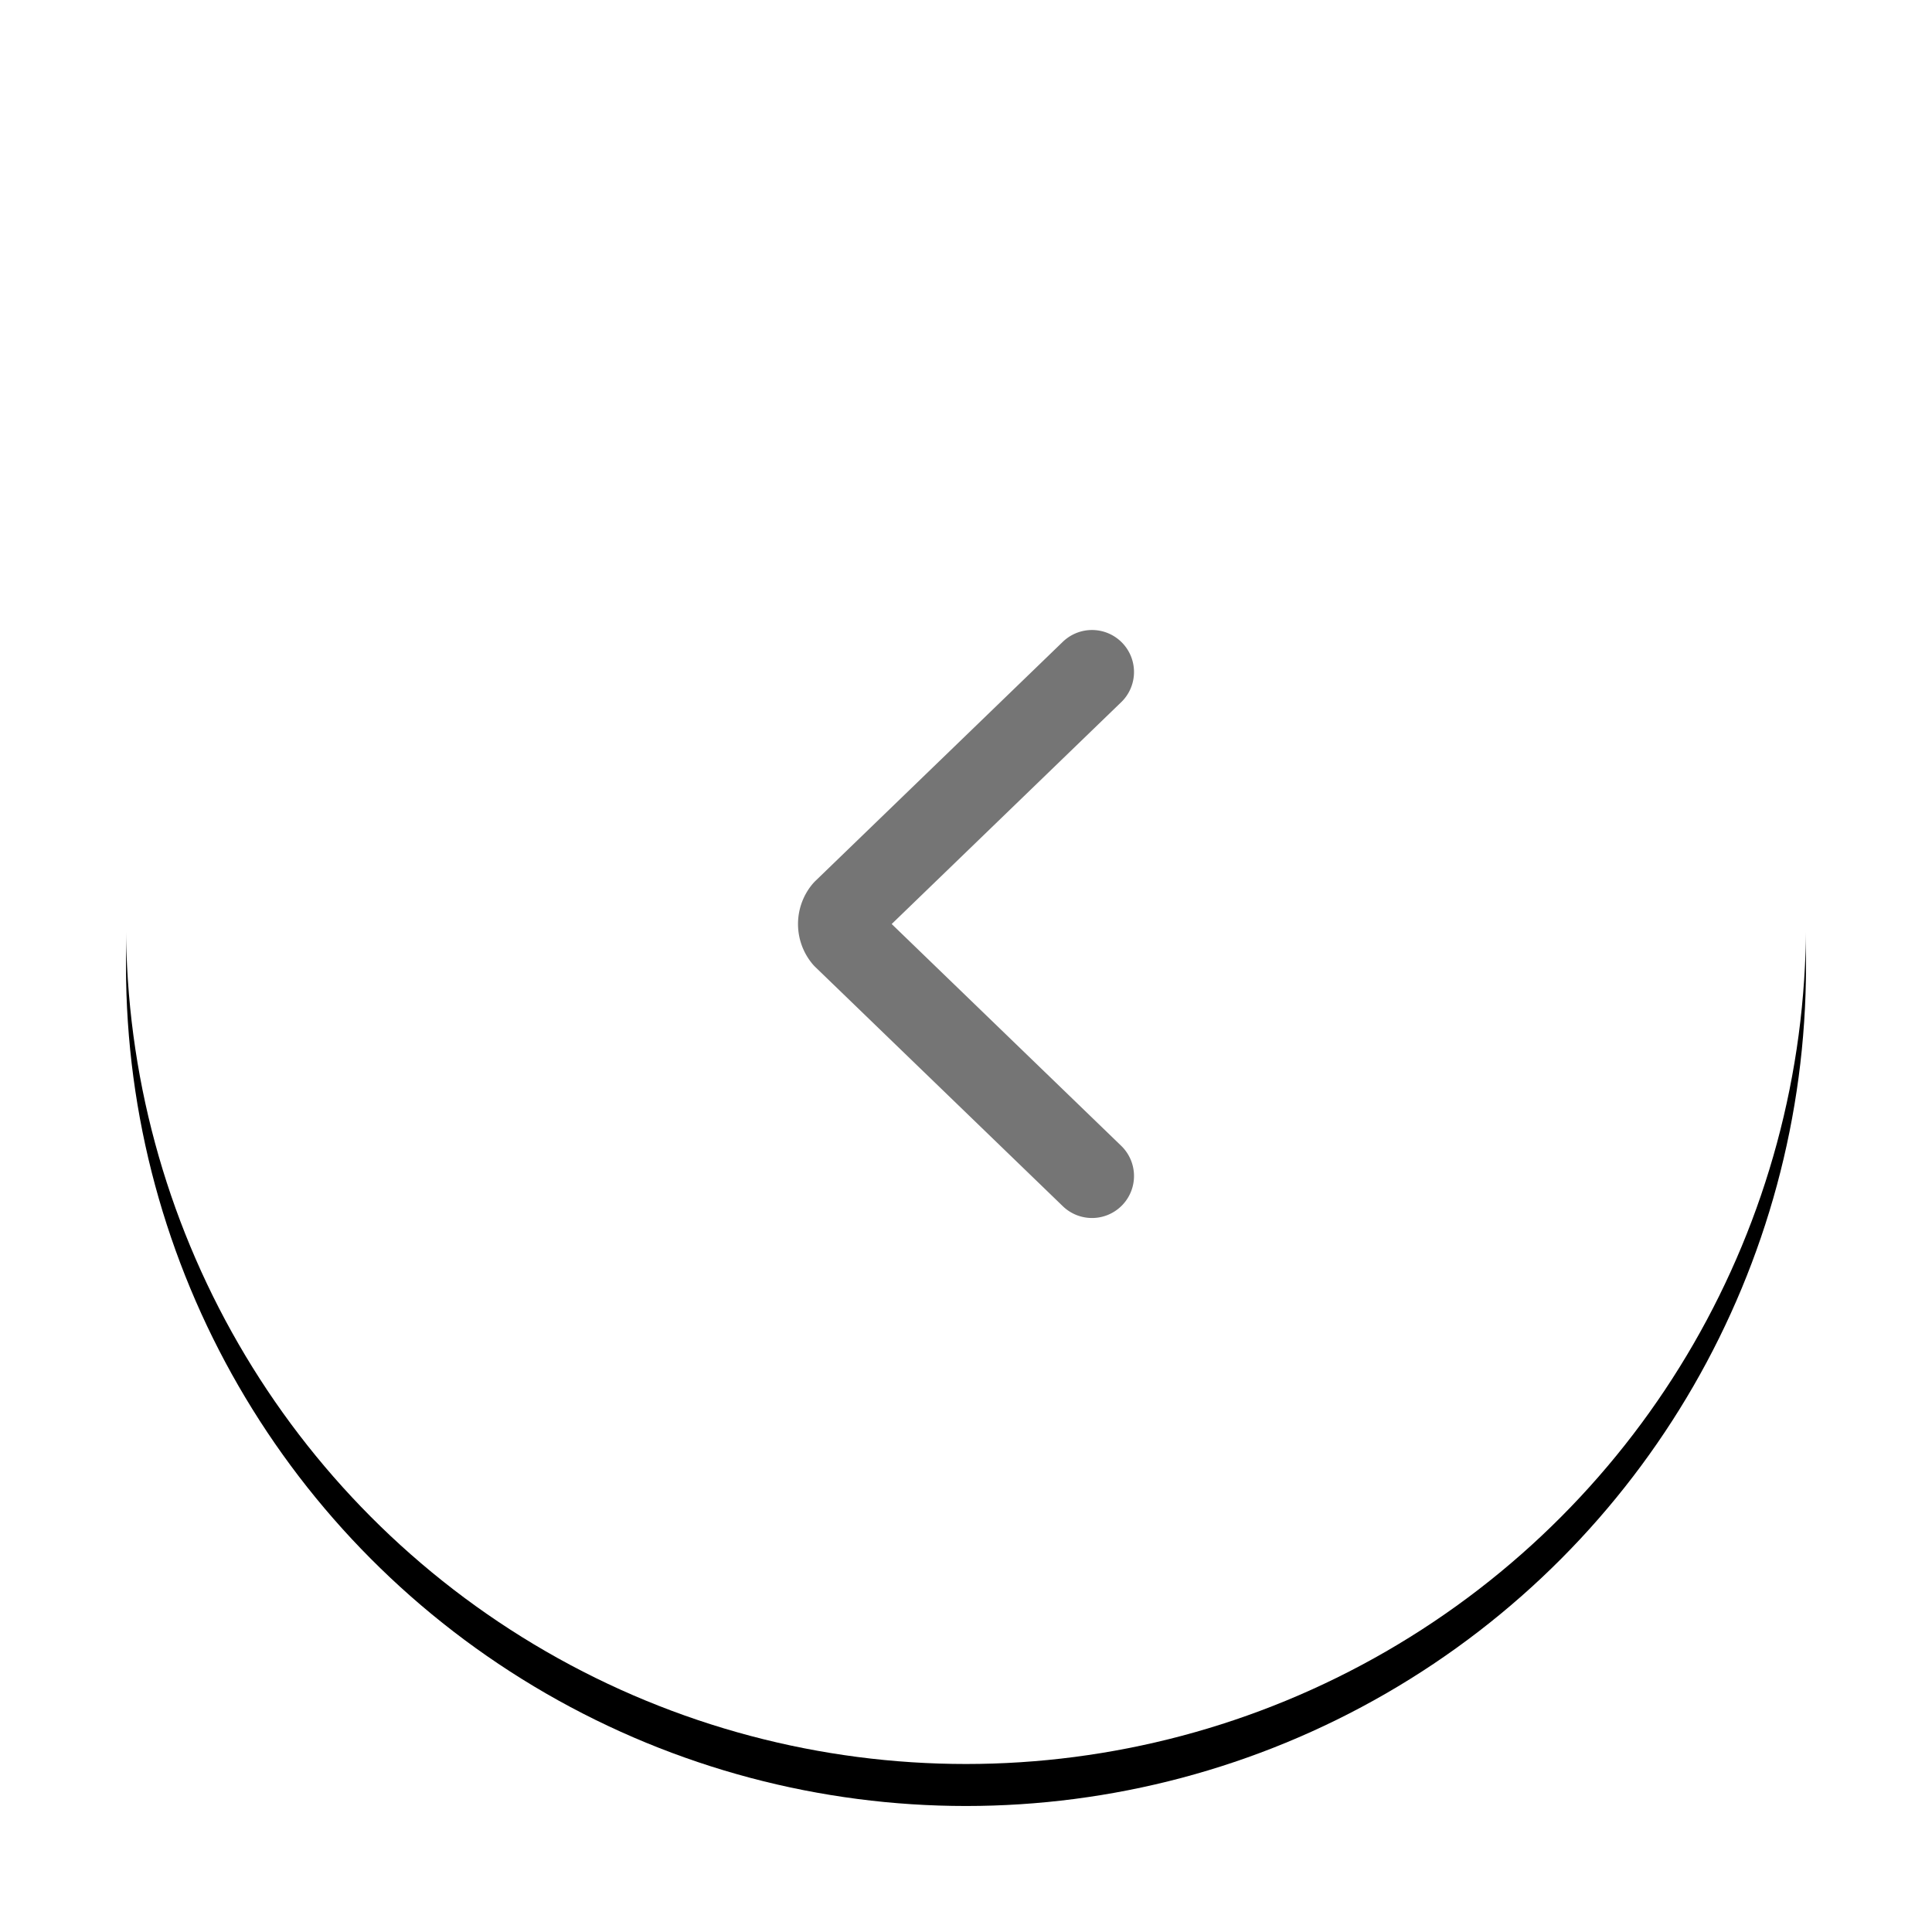 <svg xmlns="http://www.w3.org/2000/svg" xmlns:xlink="http://www.w3.org/1999/xlink" width="46" height="46" viewBox="0 0 46 46">
    <defs>
        <circle id="b" cx="20" cy="20" r="20"/>
        <filter id="a" width="125%" height="125%" x="-12.5%" filterUnits="objectBoundingBox">
            <feOffset dy="1" in="SourceAlpha" result="shadowOffsetOuter1"/>
            <feGaussianBlur in="shadowOffsetOuter1" result="shadowBlurOuter1" stdDeviation="1.5"/>
            <feColorMatrix in="shadowBlurOuter1" values="0 0 0 0 0 0 0 0 0 0 0 0 0 0 0 0 0 0 0.2 0"/>
        </filter>
    </defs>
    <g fill="none" fill-rule="evenodd">
        <g transform="translate(3 2)">
            <use fill="#000" filter="url(#a)" xlink:href="#b"/>
            <use fill="#FFF" xlink:href="#b"/>
        </g>
        <path stroke="#000" stroke-linecap="round" stroke-linejoin="round" stroke-opacity=".54" stroke-width="2" d="M26 28l-5.891-5.693a.486.486 0 0 1 0-.613L26 16"/>
    </g>
</svg>
